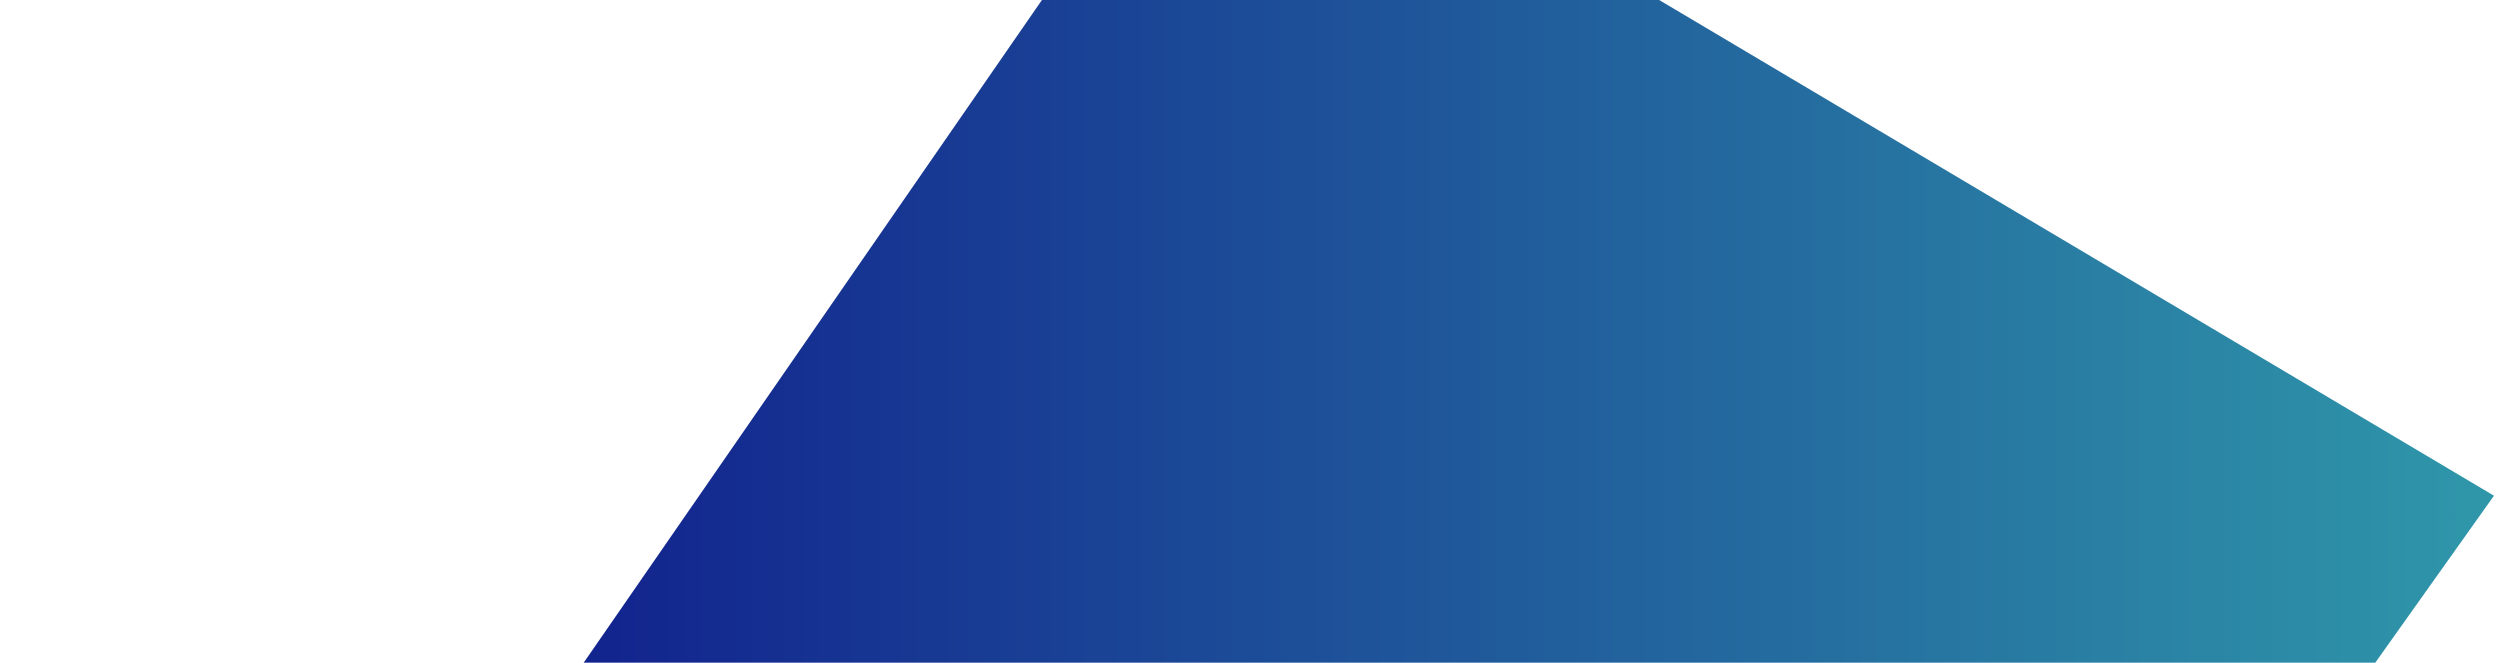 <svg width="249" height="66" viewBox="0 0 249 66" fill="none" xmlns="http://www.w3.org/2000/svg">
<path id="Vector" fill-rule="evenodd" clip-rule="evenodd" d="M0.769 148.966H177.602L248.399 49.373L121.671 -25.879L0.769 148.966Z" fill="url(#paint0_linear_425_1162)"/>
<defs>
<linearGradient id="paint0_linear_425_1162" x1="0.003" y1="49.44" x2="246.93" y2="49.44" gradientUnits="userSpaceOnUse">
<stop stop-color="#090086"/>
<stop offset="1" stop-color="#2F96A9"/>
</linearGradient>
</defs>
</svg>
